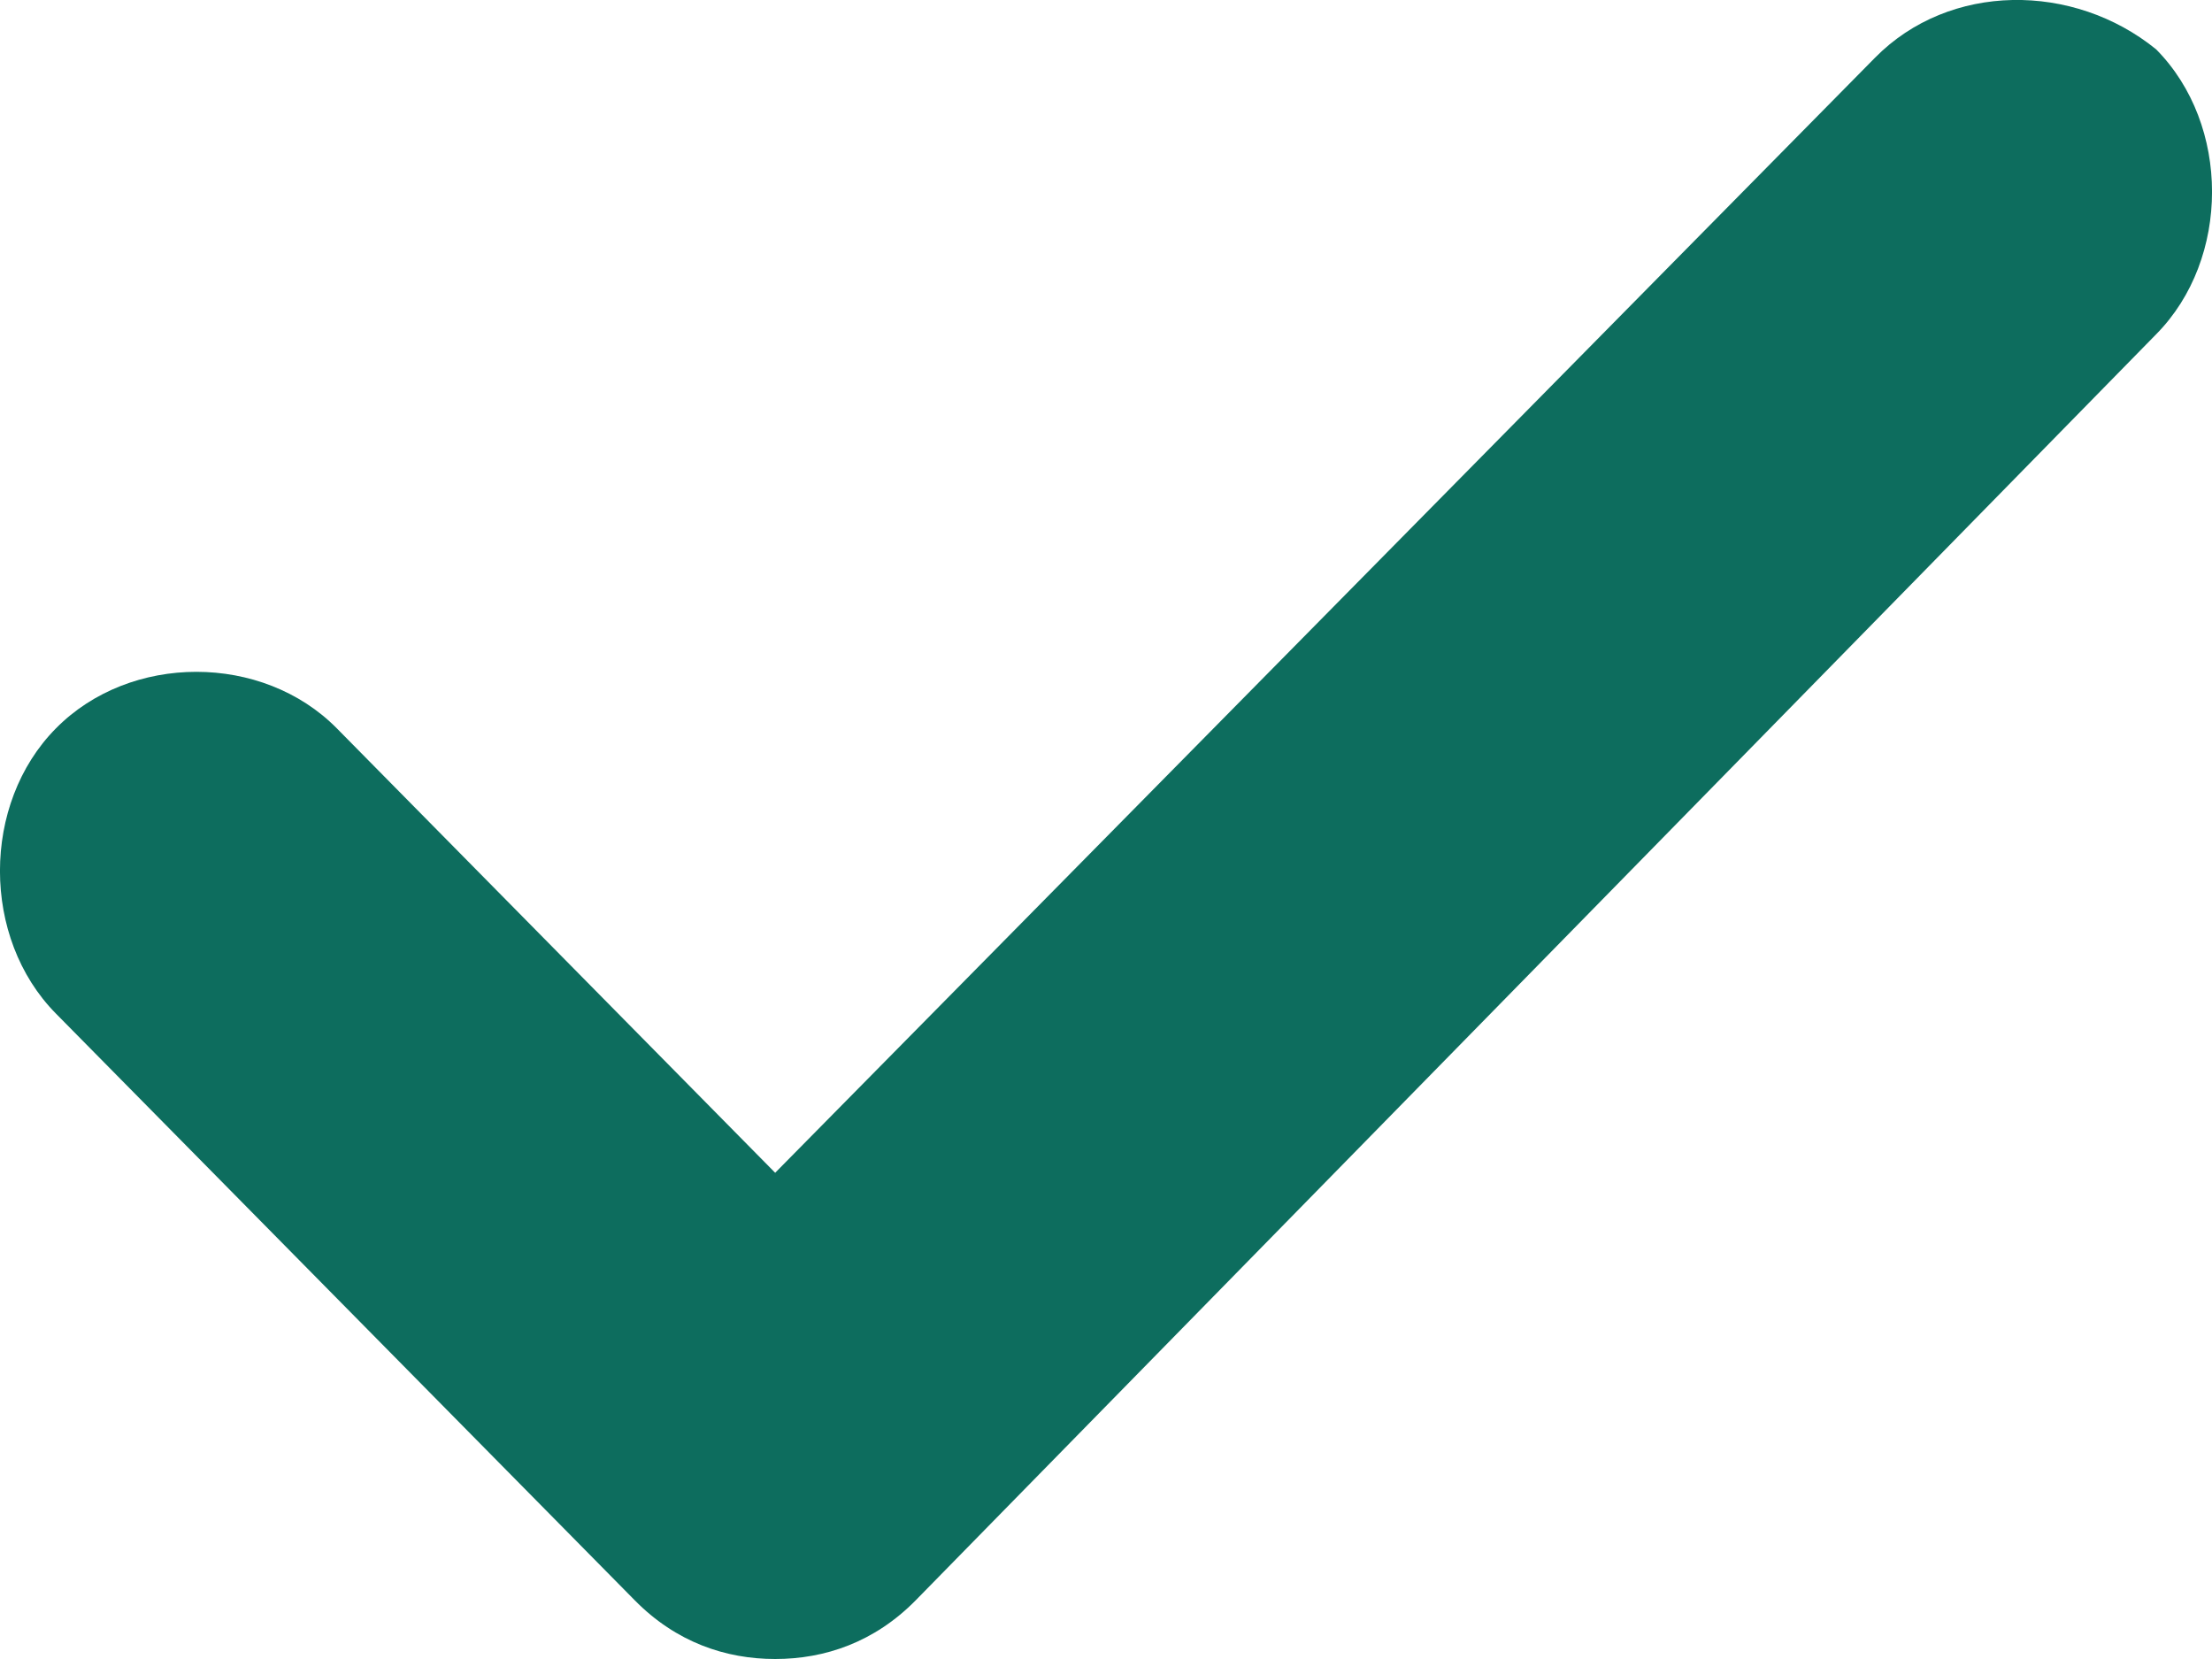 <svg width="16" height="12" viewBox="0 0 16 12" fill="none" xmlns="http://www.w3.org/2000/svg">
<path fill-rule="evenodd" clip-rule="evenodd" d="M13.563 0.417L5.607 8.483L2.437 5.269C1.899 4.723 0.942 4.723 0.404 5.269C-0.135 5.814 -0.135 6.785 0.404 7.331L4.591 11.575C4.89 11.879 5.249 12 5.607 12C5.966 12 6.325 11.879 6.624 11.575L15.596 2.418C16.135 1.873 16.135 0.902 15.596 0.357C14.998 -0.129 14.101 -0.129 13.563 0.417Z" fill="#0d6d5e"/>
</svg>
